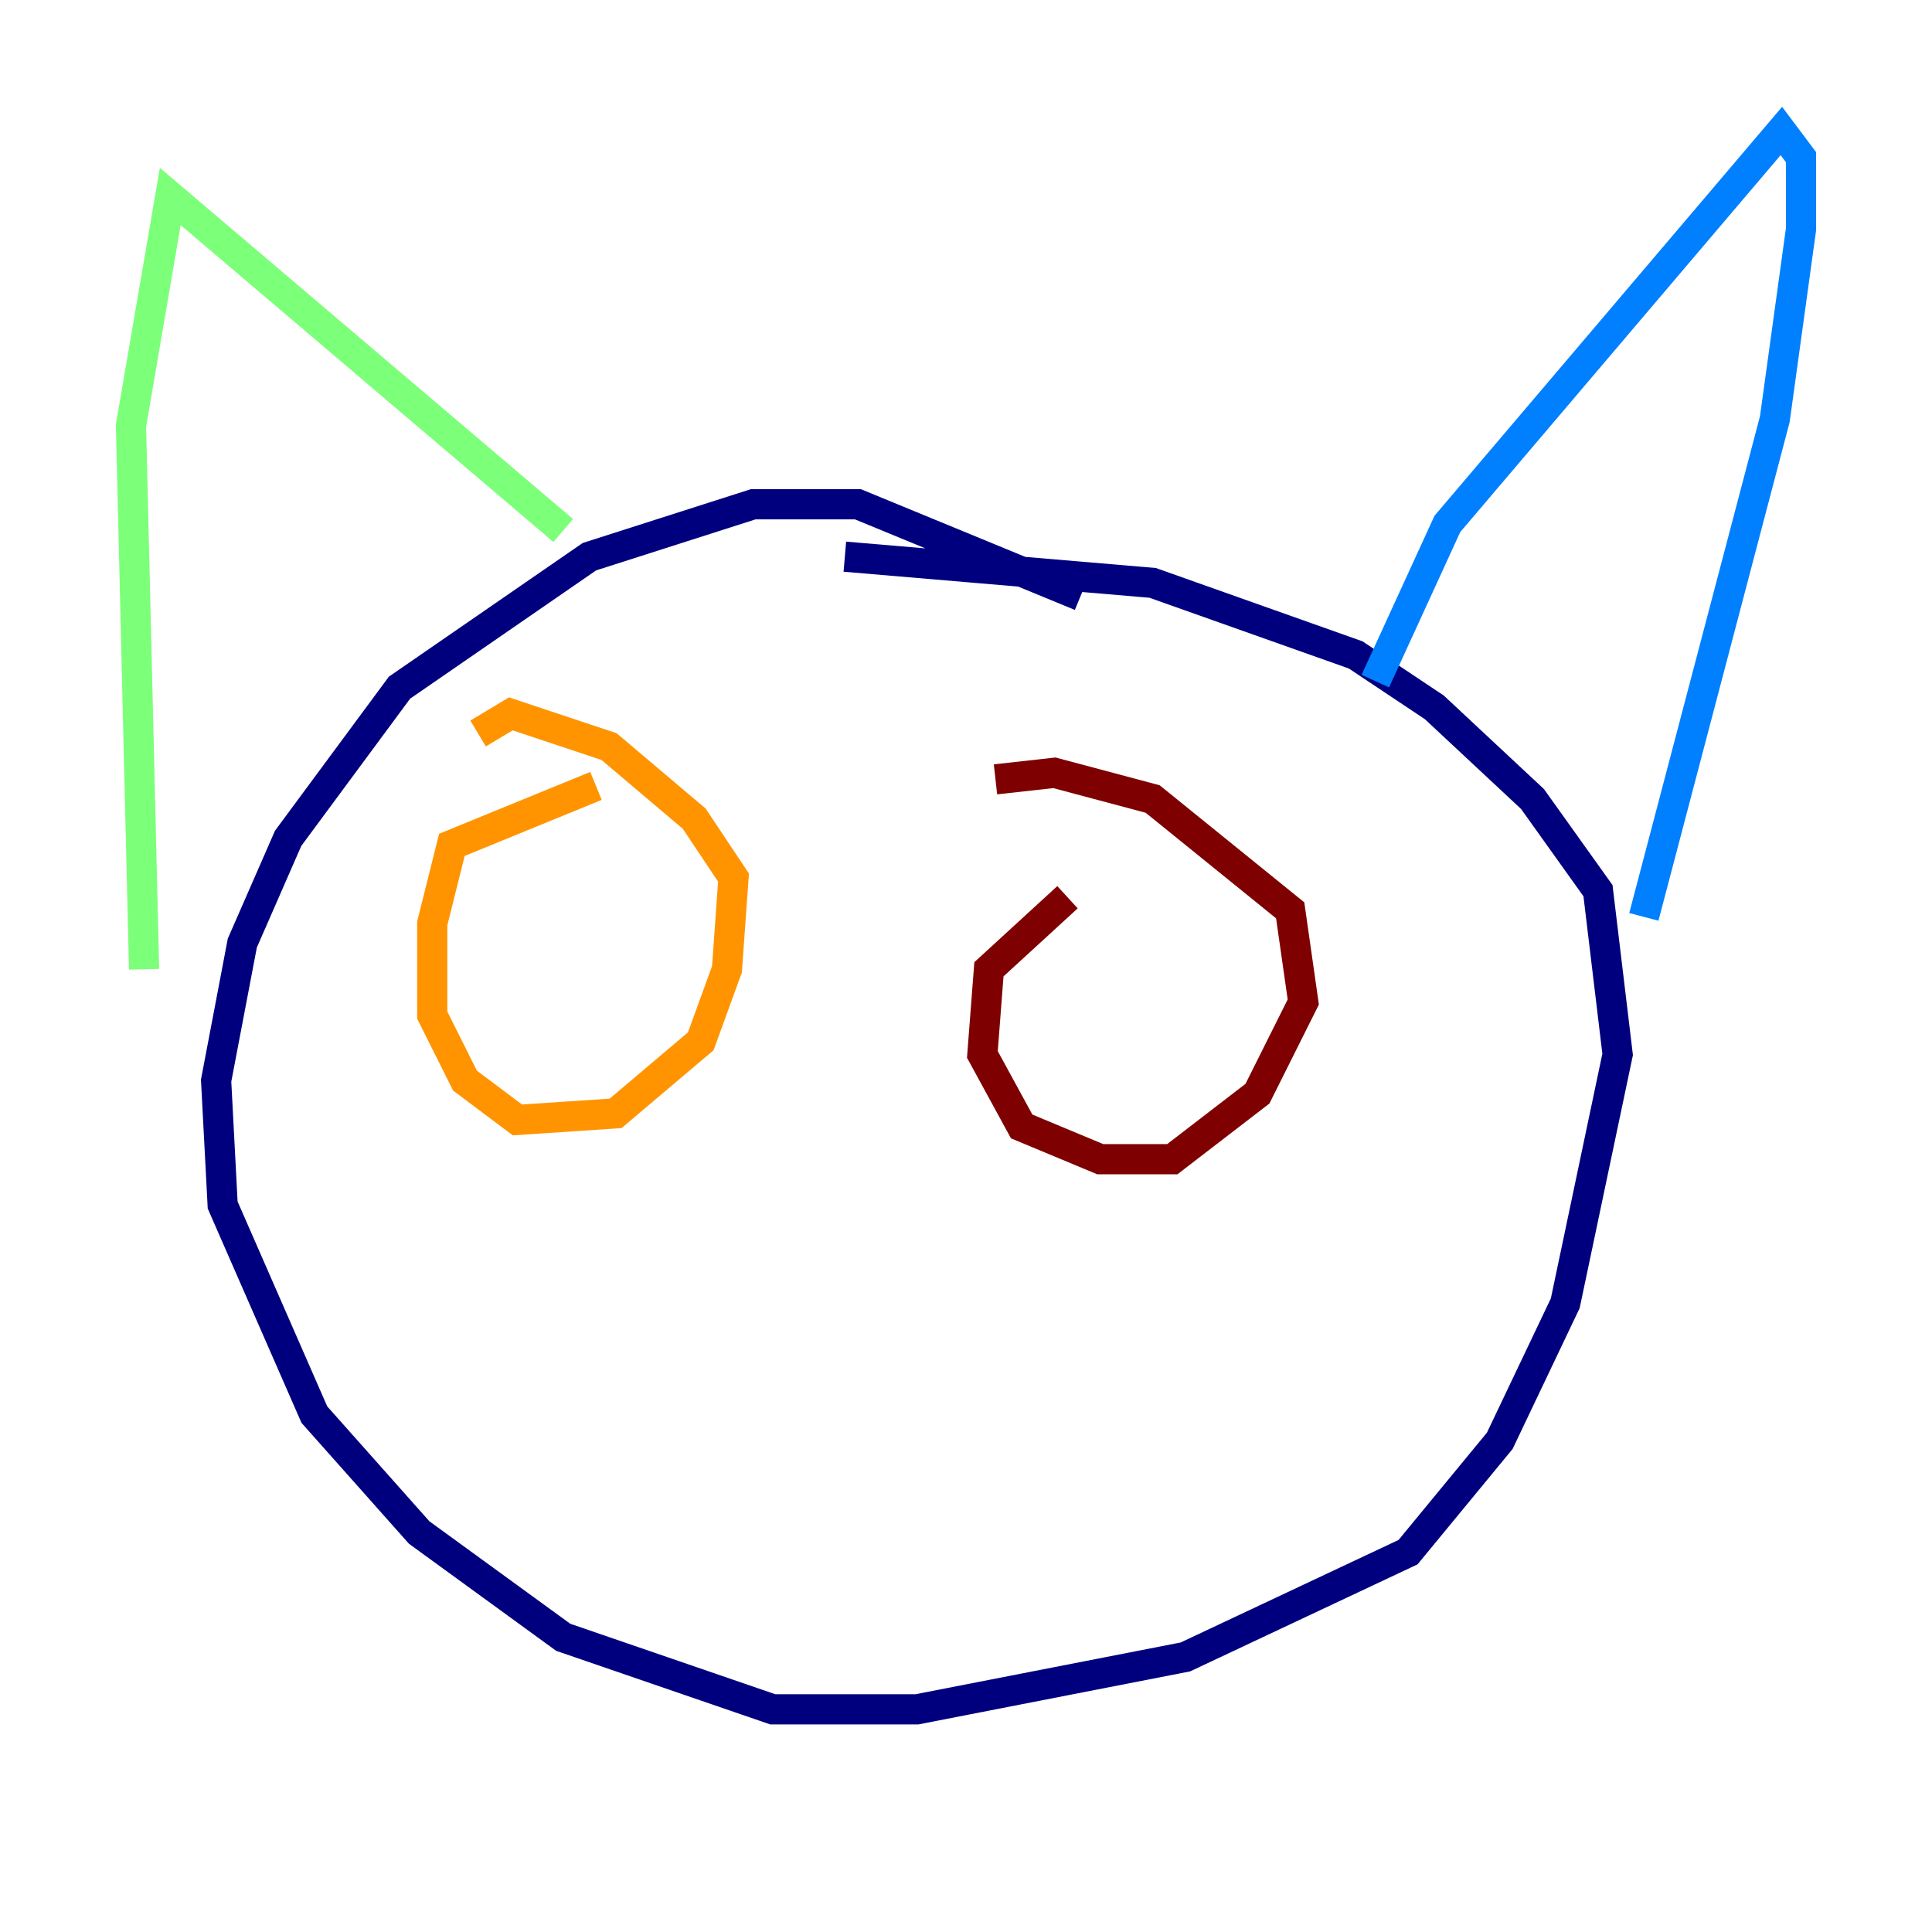 <?xml version="1.0" encoding="utf-8" ?>
<svg baseProfile="tiny" height="128" version="1.2" viewBox="0,0,128,128" width="128" xmlns="http://www.w3.org/2000/svg" xmlns:ev="http://www.w3.org/2001/xml-events" xmlns:xlink="http://www.w3.org/1999/xlink"><defs /><polyline fill="none" points="71.593,39.485 56.841,33.41 49.898,33.41 39.051,36.881 26.468,45.559 19.091,55.539 16.054,62.481 14.319,71.593 14.752,79.837 20.827,93.722 27.77,101.532 37.315,108.475 51.2,113.248 60.746,113.248 78.536,109.776 93.288,102.834 99.363,95.458 103.702,86.346 107.173,69.858 105.871,59.01 101.532,52.936 95.024,46.861 89.817,43.39 76.366,38.617 55.973,36.881" stroke="#00007f" stroke-width="2" /><polyline fill="none" points="91.119,45.125 95.891,34.712 118.02,8.678 119.322,10.414 119.322,15.186 117.586,27.77 108.909,60.746" stroke="#0080ff" stroke-width="2" /><polyline fill="none" points="37.315,35.146 11.281,13.017 8.678,28.203 9.546,64.217" stroke="#7cff79" stroke-width="2" /><polyline fill="none" points="39.485,52.068 29.939,55.973 28.637,61.18 28.637,67.254 30.807,71.593 34.278,74.197 40.786,73.763 46.427,68.99 48.163,64.217 48.597,58.142 45.993,54.237 40.352,49.464 33.844,47.295 31.675,48.597" stroke="#ff9400" stroke-width="2" /><polyline fill="none" points="70.725,59.444 65.519,64.217 65.085,69.858 67.688,74.63 72.895,76.8 77.668,76.8 83.308,72.461 86.346,66.386 85.478,60.312 76.366,52.936 69.858,51.2 65.953,51.634" stroke="#7f0000" stroke-width="2" /></svg>